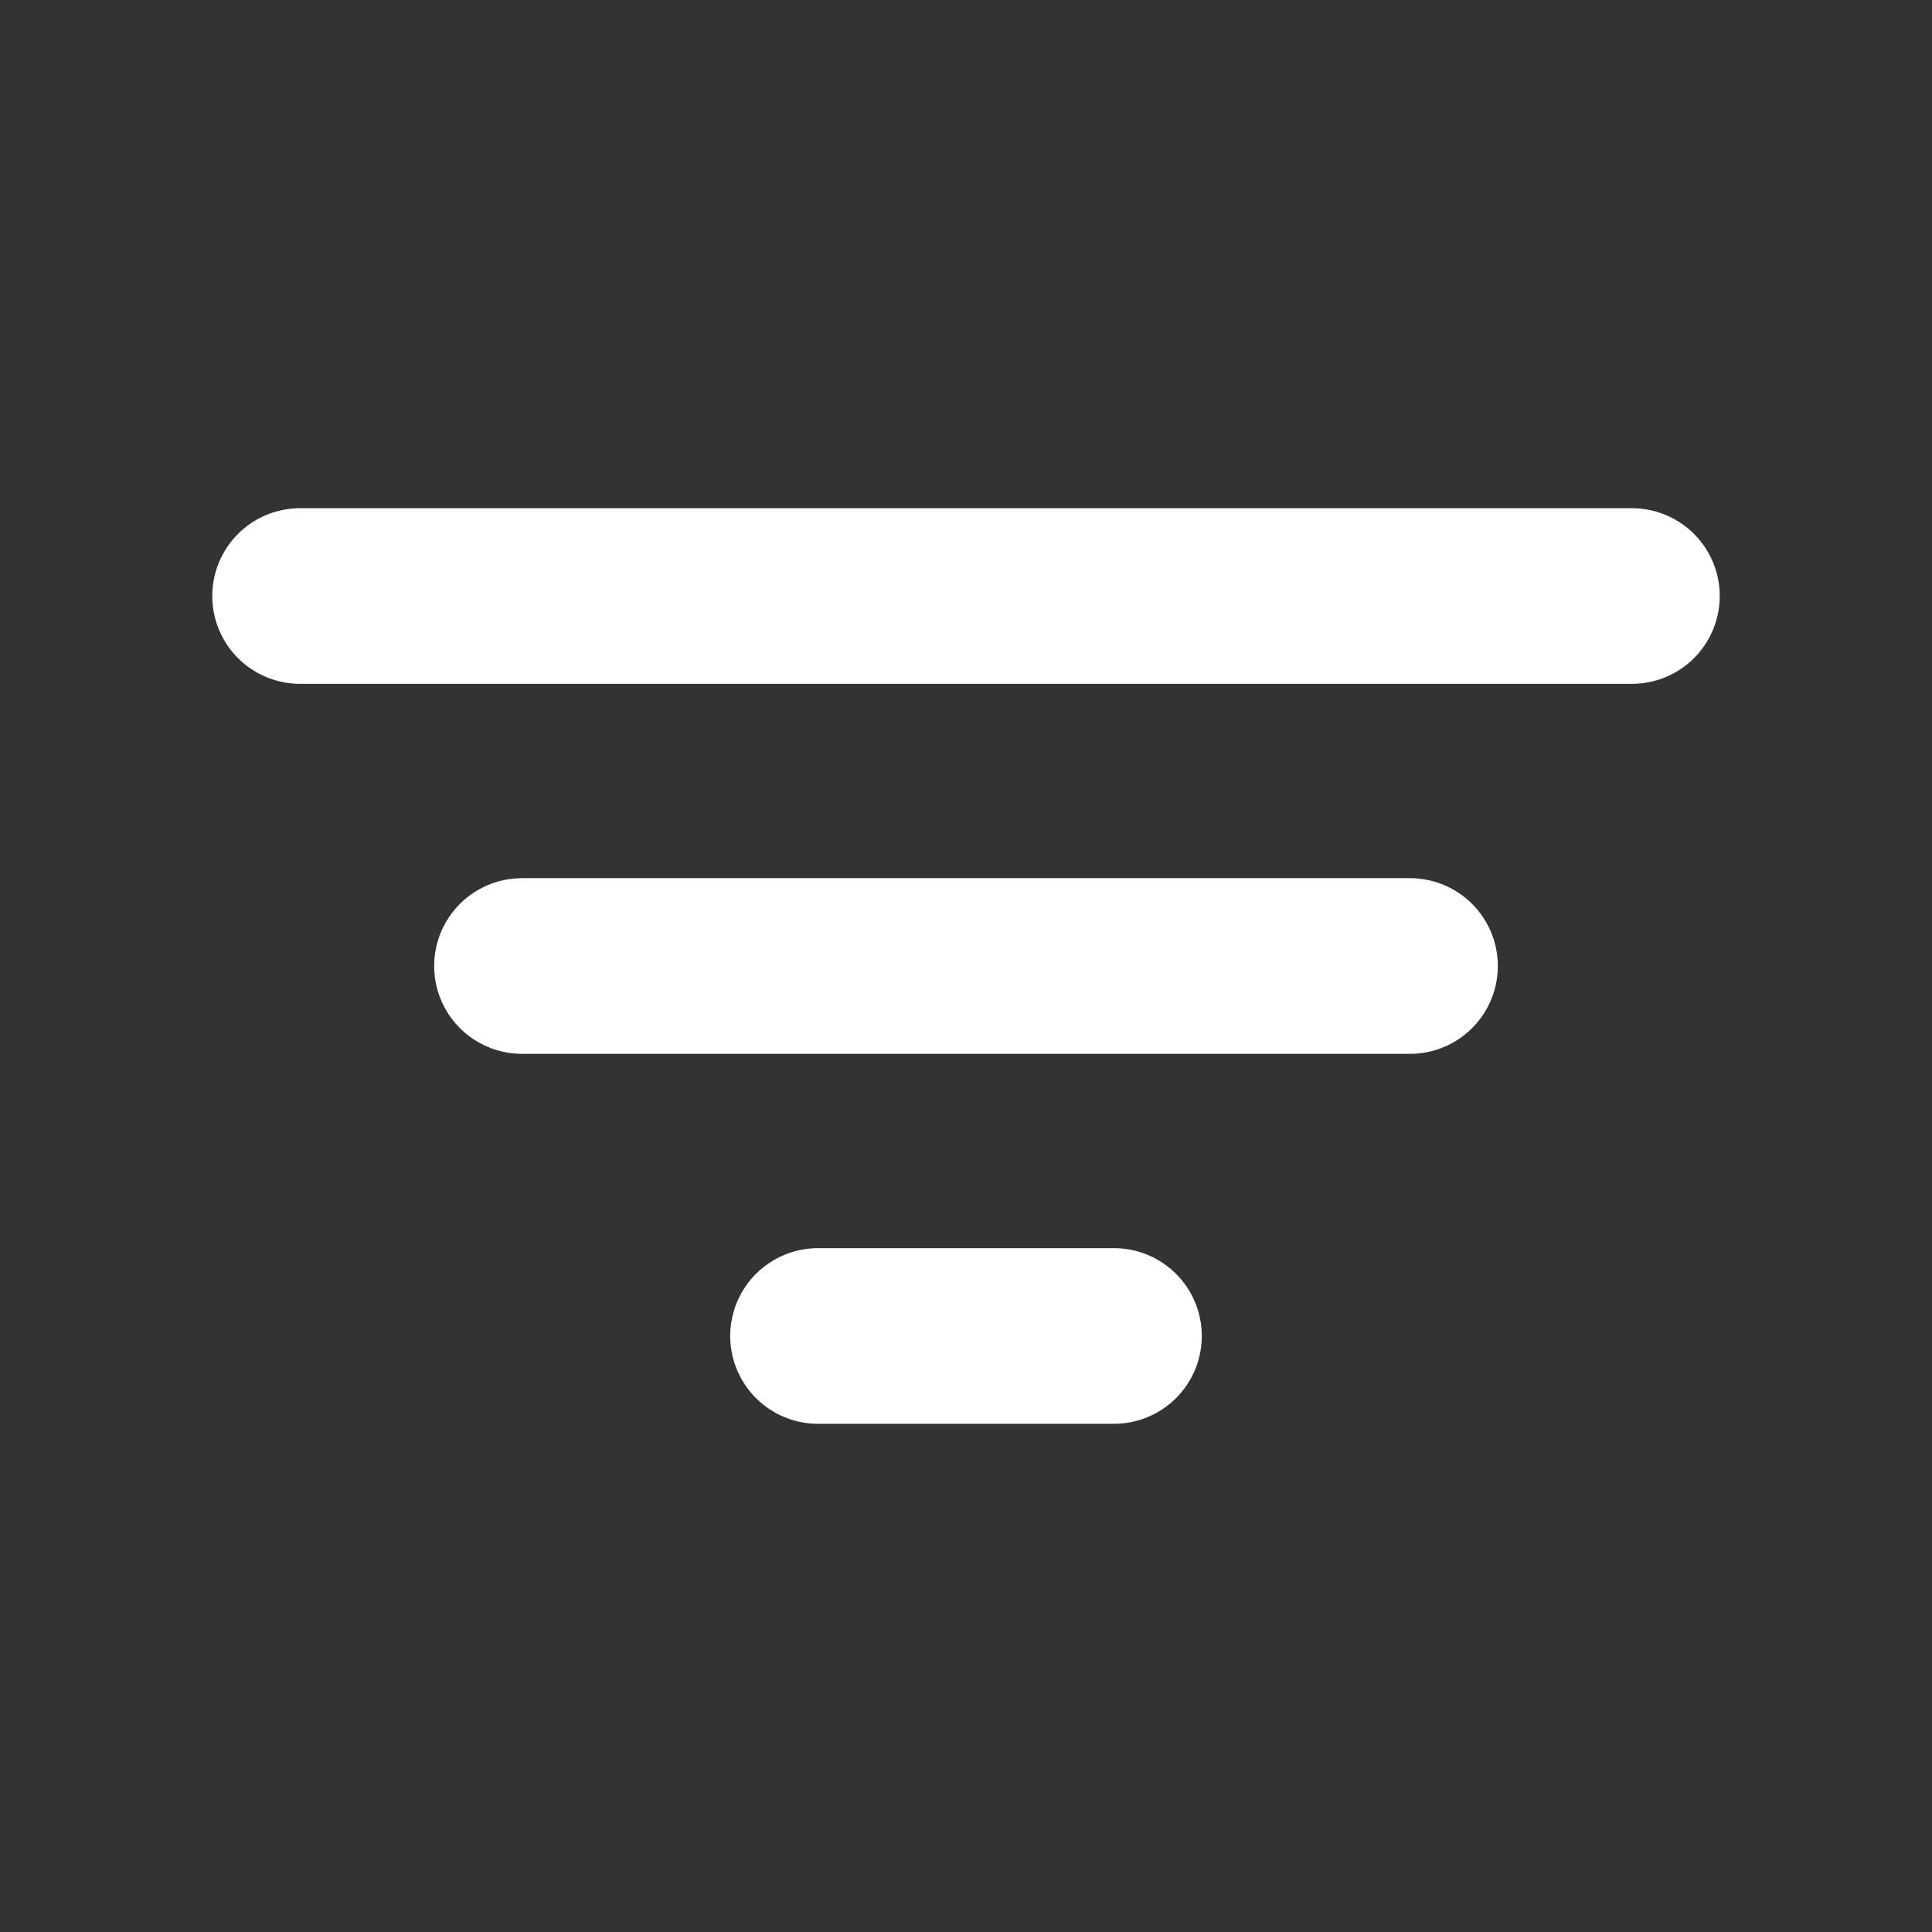<svg width="22" height="22" viewBox="0 0 22 22" fill="none" xmlns="http://www.w3.org/2000/svg">
<rect x="0" y="0" width="22" height="22" fill="#333333" stroke="none"/>
<path d="M3.417 6.787H18.583" stroke="white" stroke-width="2" stroke-linecap="round"/>
<path d="M5.944 11H16.056" stroke="white" stroke-width="2" stroke-linecap="round"/>
<path d="M9.315 15.213H12.685" stroke="white" stroke-width="2" stroke-linecap="round"/>
</svg>
